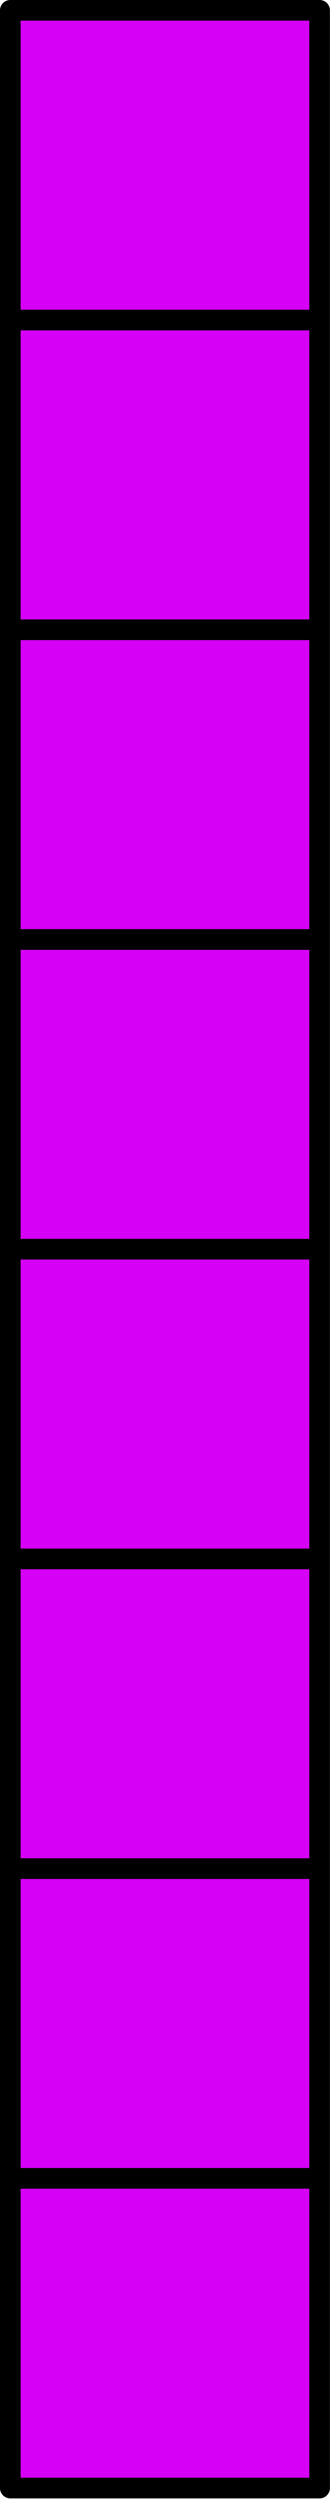 <?xml version='1.0' encoding='UTF-8'?>
<!-- This file was generated by dvisvgm 2.13.1 -->
<svg version='1.1' xmlns='http://www.w3.org/2000/svg' xmlns:xlink='http://www.w3.org/1999/xlink' width='16pt' height='121pt' viewBox='56.909 174.358 16 121'>
<g id='page1'>
<g transform='matrix(0.996 0 0 0.996 56.909 174.358)'>
<path d='M 0.502 120.952L 15.558 120.952L 15.558 105.896L 0.502 105.896L 0.502 120.952Z' fill='#d500f5'/>
</g>
<g transform='matrix(0.996 0 0 0.996 56.909 174.358)'>
<path d='M 0.502 120.952L 15.558 120.952L 15.558 105.896L 0.502 105.896L 0.502 120.952Z' fill='none' stroke='#000000' stroke-linecap='round' stroke-linejoin='round' stroke-miterlimit='10.037' stroke-width='1.004'/>
</g>
<g transform='matrix(0.996 0 0 0.996 56.909 174.358)'>
<path d='M 0.502 105.896L 15.558 105.896L 15.558 90.839L 0.502 90.839L 0.502 105.896Z' fill='#d500f5'/>
</g>
<g transform='matrix(0.996 0 0 0.996 56.909 174.358)'>
<path d='M 0.502 105.896L 15.558 105.896L 15.558 90.839L 0.502 90.839L 0.502 105.896Z' fill='none' stroke='#000000' stroke-linecap='round' stroke-linejoin='round' stroke-miterlimit='10.037' stroke-width='1.004'/>
</g>
<g transform='matrix(0.996 0 0 0.996 56.909 174.358)'>
<path d='M 0.502 90.839L 15.558 90.839L 15.558 75.783L 0.502 75.783L 0.502 90.839Z' fill='#d500f5'/>
</g>
<g transform='matrix(0.996 0 0 0.996 56.909 174.358)'>
<path d='M 0.502 90.839L 15.558 90.839L 15.558 75.783L 0.502 75.783L 0.502 90.839Z' fill='none' stroke='#000000' stroke-linecap='round' stroke-linejoin='round' stroke-miterlimit='10.037' stroke-width='1.004'/>
</g>
<g transform='matrix(0.996 0 0 0.996 56.909 174.358)'>
<path d='M 0.502 75.783L 15.558 75.783L 15.558 60.727L 0.502 60.727L 0.502 75.783Z' fill='#d500f5'/>
</g>
<g transform='matrix(0.996 0 0 0.996 56.909 174.358)'>
<path d='M 0.502 75.783L 15.558 75.783L 15.558 60.727L 0.502 60.727L 0.502 75.783Z' fill='none' stroke='#000000' stroke-linecap='round' stroke-linejoin='round' stroke-miterlimit='10.037' stroke-width='1.004'/>
</g>
<g transform='matrix(0.996 0 0 0.996 56.909 174.358)'>
<path d='M 0.502 60.727L 15.558 60.727L 15.558 45.671L 0.502 45.671L 0.502 60.727Z' fill='#d500f5'/>
</g>
<g transform='matrix(0.996 0 0 0.996 56.909 174.358)'>
<path d='M 0.502 60.727L 15.558 60.727L 15.558 45.671L 0.502 45.671L 0.502 60.727Z' fill='none' stroke='#000000' stroke-linecap='round' stroke-linejoin='round' stroke-miterlimit='10.037' stroke-width='1.004'/>
</g>
<g transform='matrix(0.996 0 0 0.996 56.909 174.358)'>
<path d='M 0.502 45.671L 15.558 45.671L 15.558 30.614L 0.502 30.614L 0.502 45.671Z' fill='#d500f5'/>
</g>
<g transform='matrix(0.996 0 0 0.996 56.909 174.358)'>
<path d='M 0.502 45.671L 15.558 45.671L 15.558 30.614L 0.502 30.614L 0.502 45.671Z' fill='none' stroke='#000000' stroke-linecap='round' stroke-linejoin='round' stroke-miterlimit='10.037' stroke-width='1.004'/>
</g>
<g transform='matrix(0.996 0 0 0.996 56.909 174.358)'>
<path d='M 0.502 30.614L 15.558 30.614L 15.558 15.558L 0.502 15.558L 0.502 30.614Z' fill='#d500f5'/>
</g>
<g transform='matrix(0.996 0 0 0.996 56.909 174.358)'>
<path d='M 0.502 30.614L 15.558 30.614L 15.558 15.558L 0.502 15.558L 0.502 30.614Z' fill='none' stroke='#000000' stroke-linecap='round' stroke-linejoin='round' stroke-miterlimit='10.037' stroke-width='1.004'/>
</g>
<g transform='matrix(0.996 0 0 0.996 56.909 174.358)'>
<path d='M 0.502 15.558L 15.558 15.558L 15.558 0.502L 0.502 0.502L 0.502 15.558Z' fill='#d500f5'/>
</g>
<g transform='matrix(0.996 0 0 0.996 56.909 174.358)'>
<path d='M 0.502 15.558L 15.558 15.558L 15.558 0.502L 0.502 0.502L 0.502 15.558Z' fill='none' stroke='#000000' stroke-linecap='round' stroke-linejoin='round' stroke-miterlimit='10.037' stroke-width='1.004'/>
</g>
</g>
</svg>